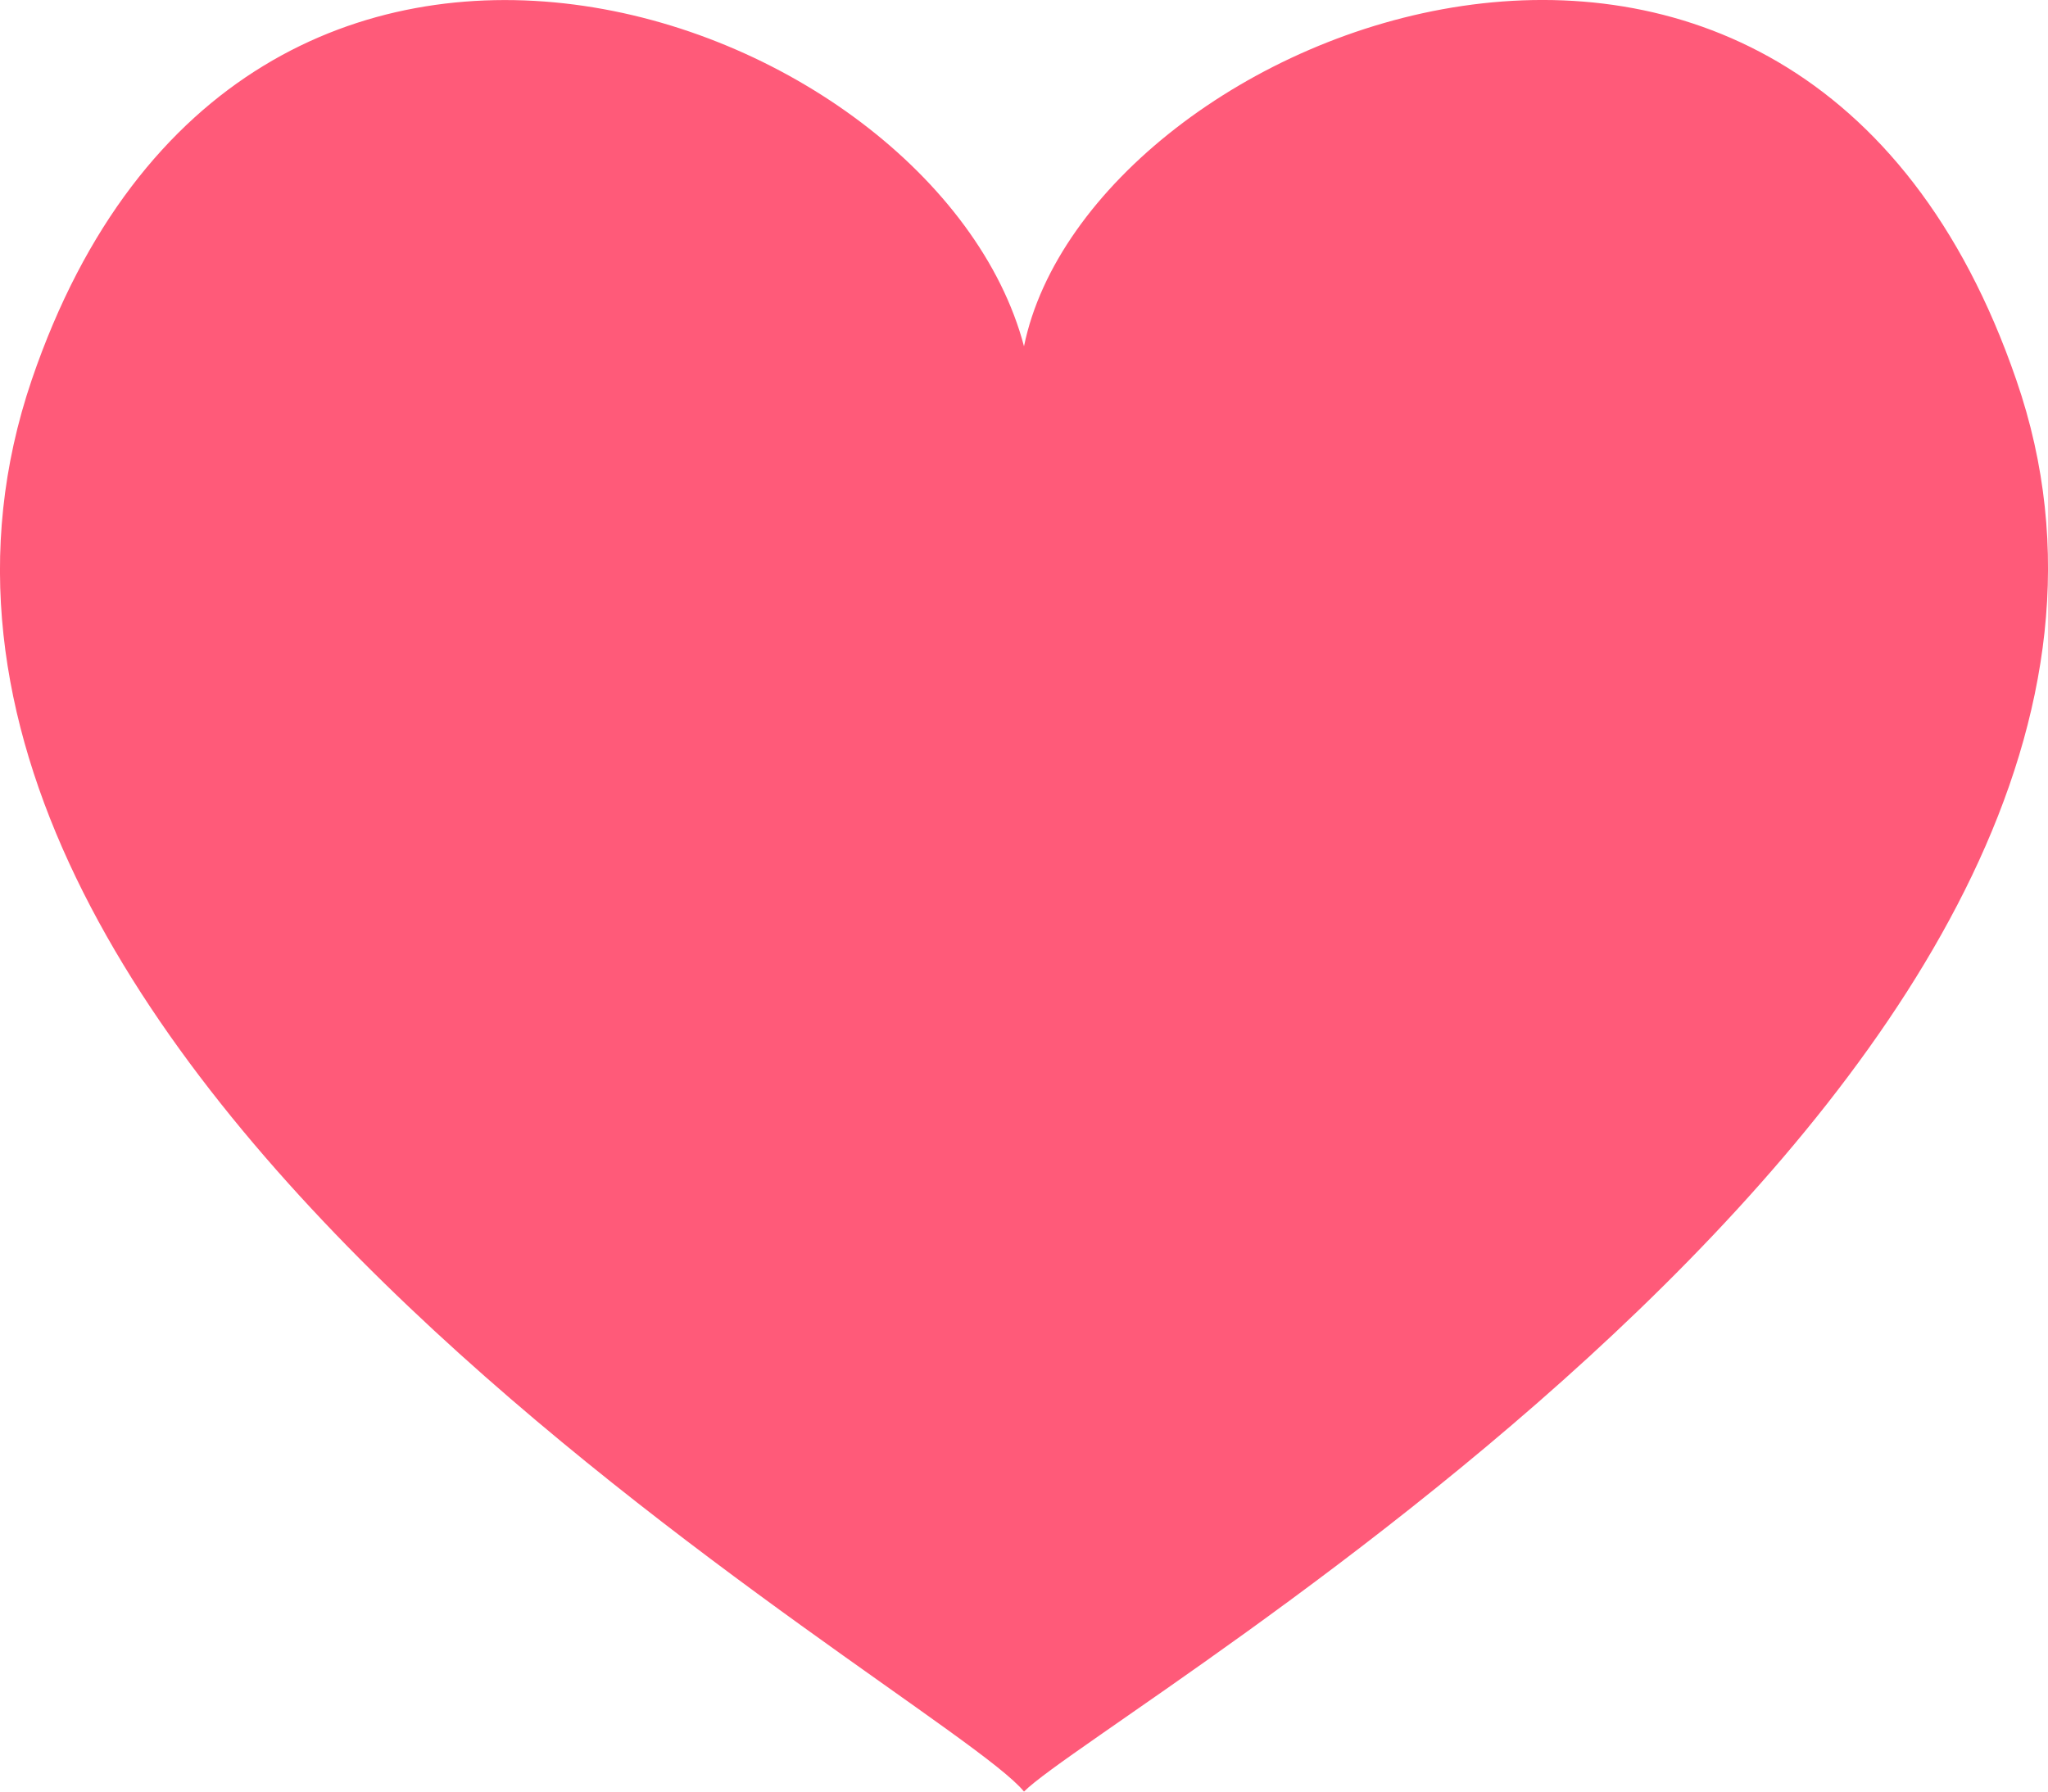 <svg width="16" height="14" viewBox="0 0 16 14" fill="none" xmlns="http://www.w3.org/2000/svg">
<path d="M15.752 2.968C14.047 -1.993 8.506 0.225 8 2.706C7.307 0.079 1.9 -1.876 0.248 2.968C-1.59 8.367 7.361 13.212 8 14C8.639 13.358 17.59 8.28 15.752 2.968Z" fill="#FF5A79"/>
</svg>
